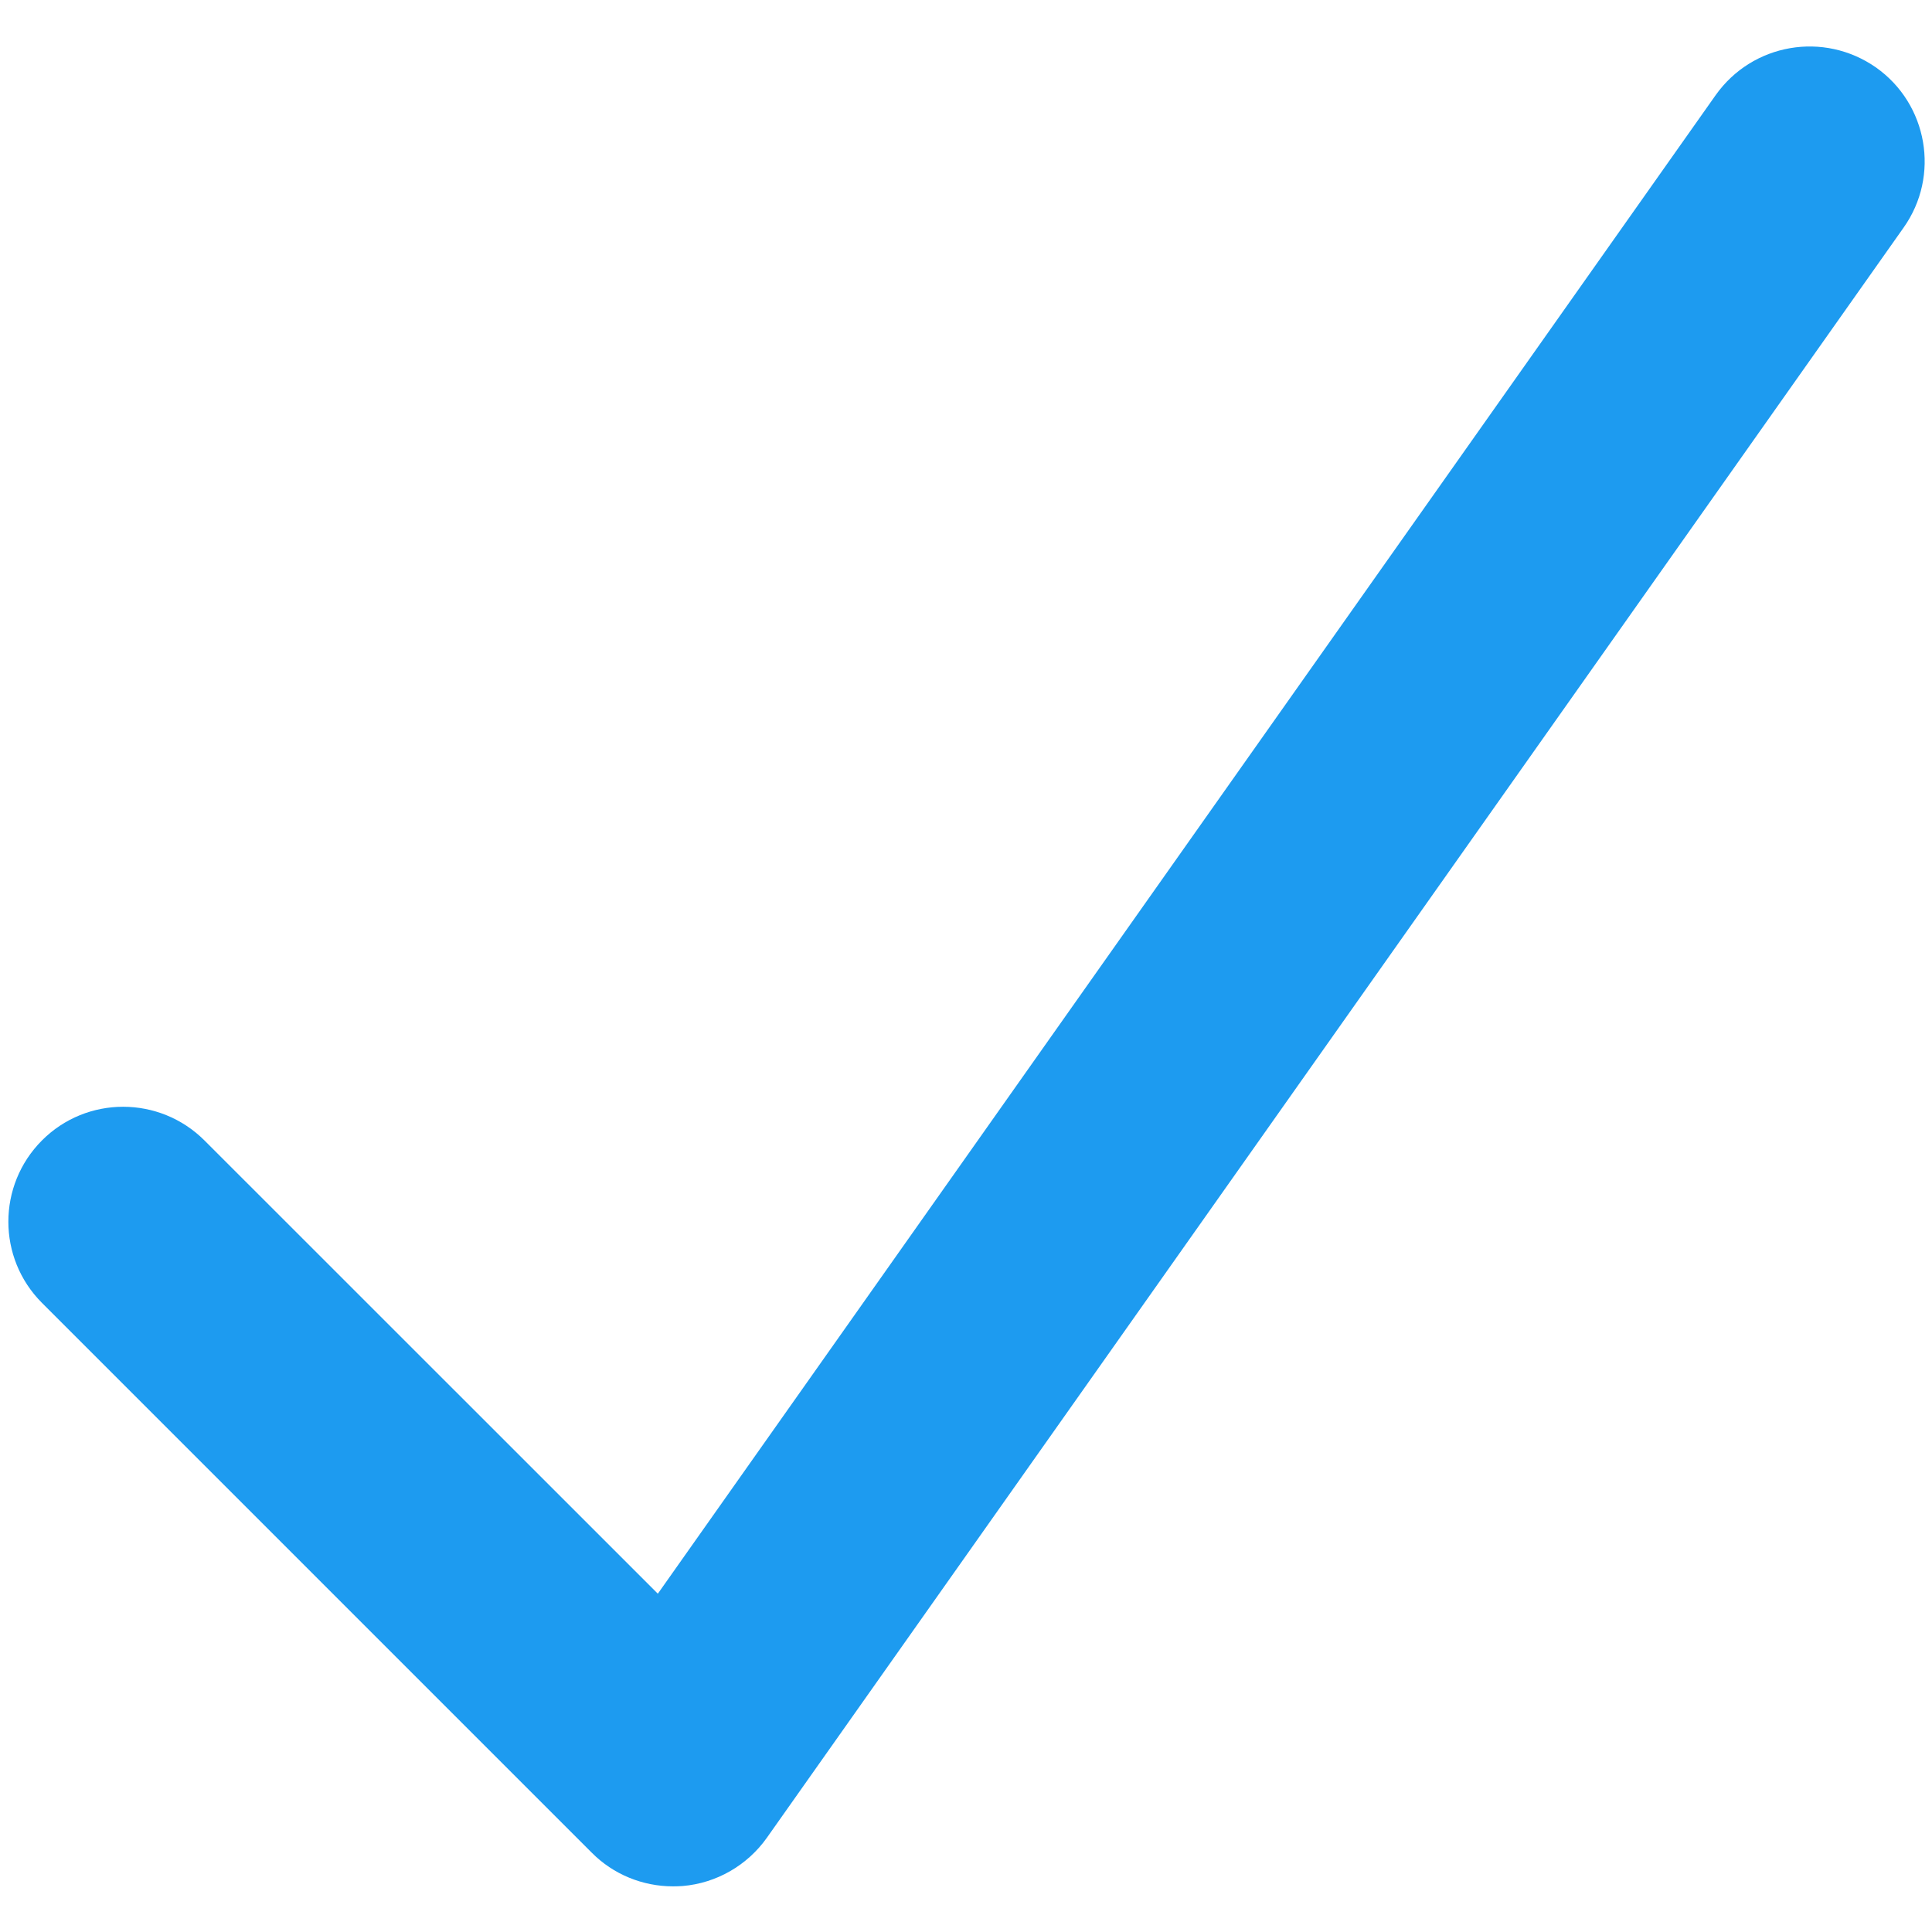 <?xml version="1.0" encoding="UTF-8" standalone="no" ?>
<!DOCTYPE svg PUBLIC "-//W3C//DTD SVG 1.1//EN" "http://www.w3.org/Graphics/SVG/1.1/DTD/svg11.dtd">
<svg xmlns="http://www.w3.org/2000/svg" xmlns:xlink="http://www.w3.org/1999/xlink" version="1.1" width="1080" height="1080" viewBox="0 0 1080 1080" xml:space="preserve">
<desc>Created with Fabric.js 4.2.0</desc>
<defs>
</defs>
<g transform="matrix(1 0 0 1 540 540)" id="0f5b467a-de7c-4905-a612-41404c66c997"  >
<rect style="stroke: none; stroke-width: 1; stroke-dasharray: none; stroke-linecap: butt; stroke-dashoffset: 0; stroke-linejoin: miter; stroke-miterlimit: 4; fill: rgb(255,255,255); fill-opacity: 0; fill-rule: nonzero; opacity: 1;" vector-effect="non-scaling-stroke"  x="-540" y="-540" rx="0" ry="0" width="1080" height="1080" />
</g>
<g transform="matrix(Infinity NaN NaN Infinity 0 0)" id="eb2a5051-09c4-40f8-8cd2-f96f86ab9526"  >
</g>
<g transform="matrix(64.23 0 0 64.23 540 540)" id="35d2a47e-3f73-4245-892b-113fbfa8618f"  >
<path style="stroke: rgb(0,0,0); stroke-width: 0; stroke-dasharray: none; stroke-linecap: butt; stroke-dashoffset: 0; stroke-linejoin: miter; stroke-miterlimit: 4; fill: rgb(29,155,240); fill-rule: nonzero; opacity: 1;" vector-effect="non-scaling-stroke"  transform=" translate(-11.55, -11.99)" d="M 9 20 C 8.736 20 8.48 19.896 8.293 19.707 L 3.508 14.922 C 3.118 14.532 3.118 13.899 3.508 13.508 C 3.898 13.117 4.531 13.118 4.922 13.508 L 8.868 17.453 L 18.075 4.41 C 18.395 3.96 19.015 3.852 19.47 4.17 C 19.92 4.488 20.03 5.112 19.71 5.564 L 9.817 19.577 C 9.647 19.817 9.379 19.972 9.085 19.997 C 9.057 19.999 9.028 20 9 20 z" stroke-linecap="round" />
</g>
</svg>